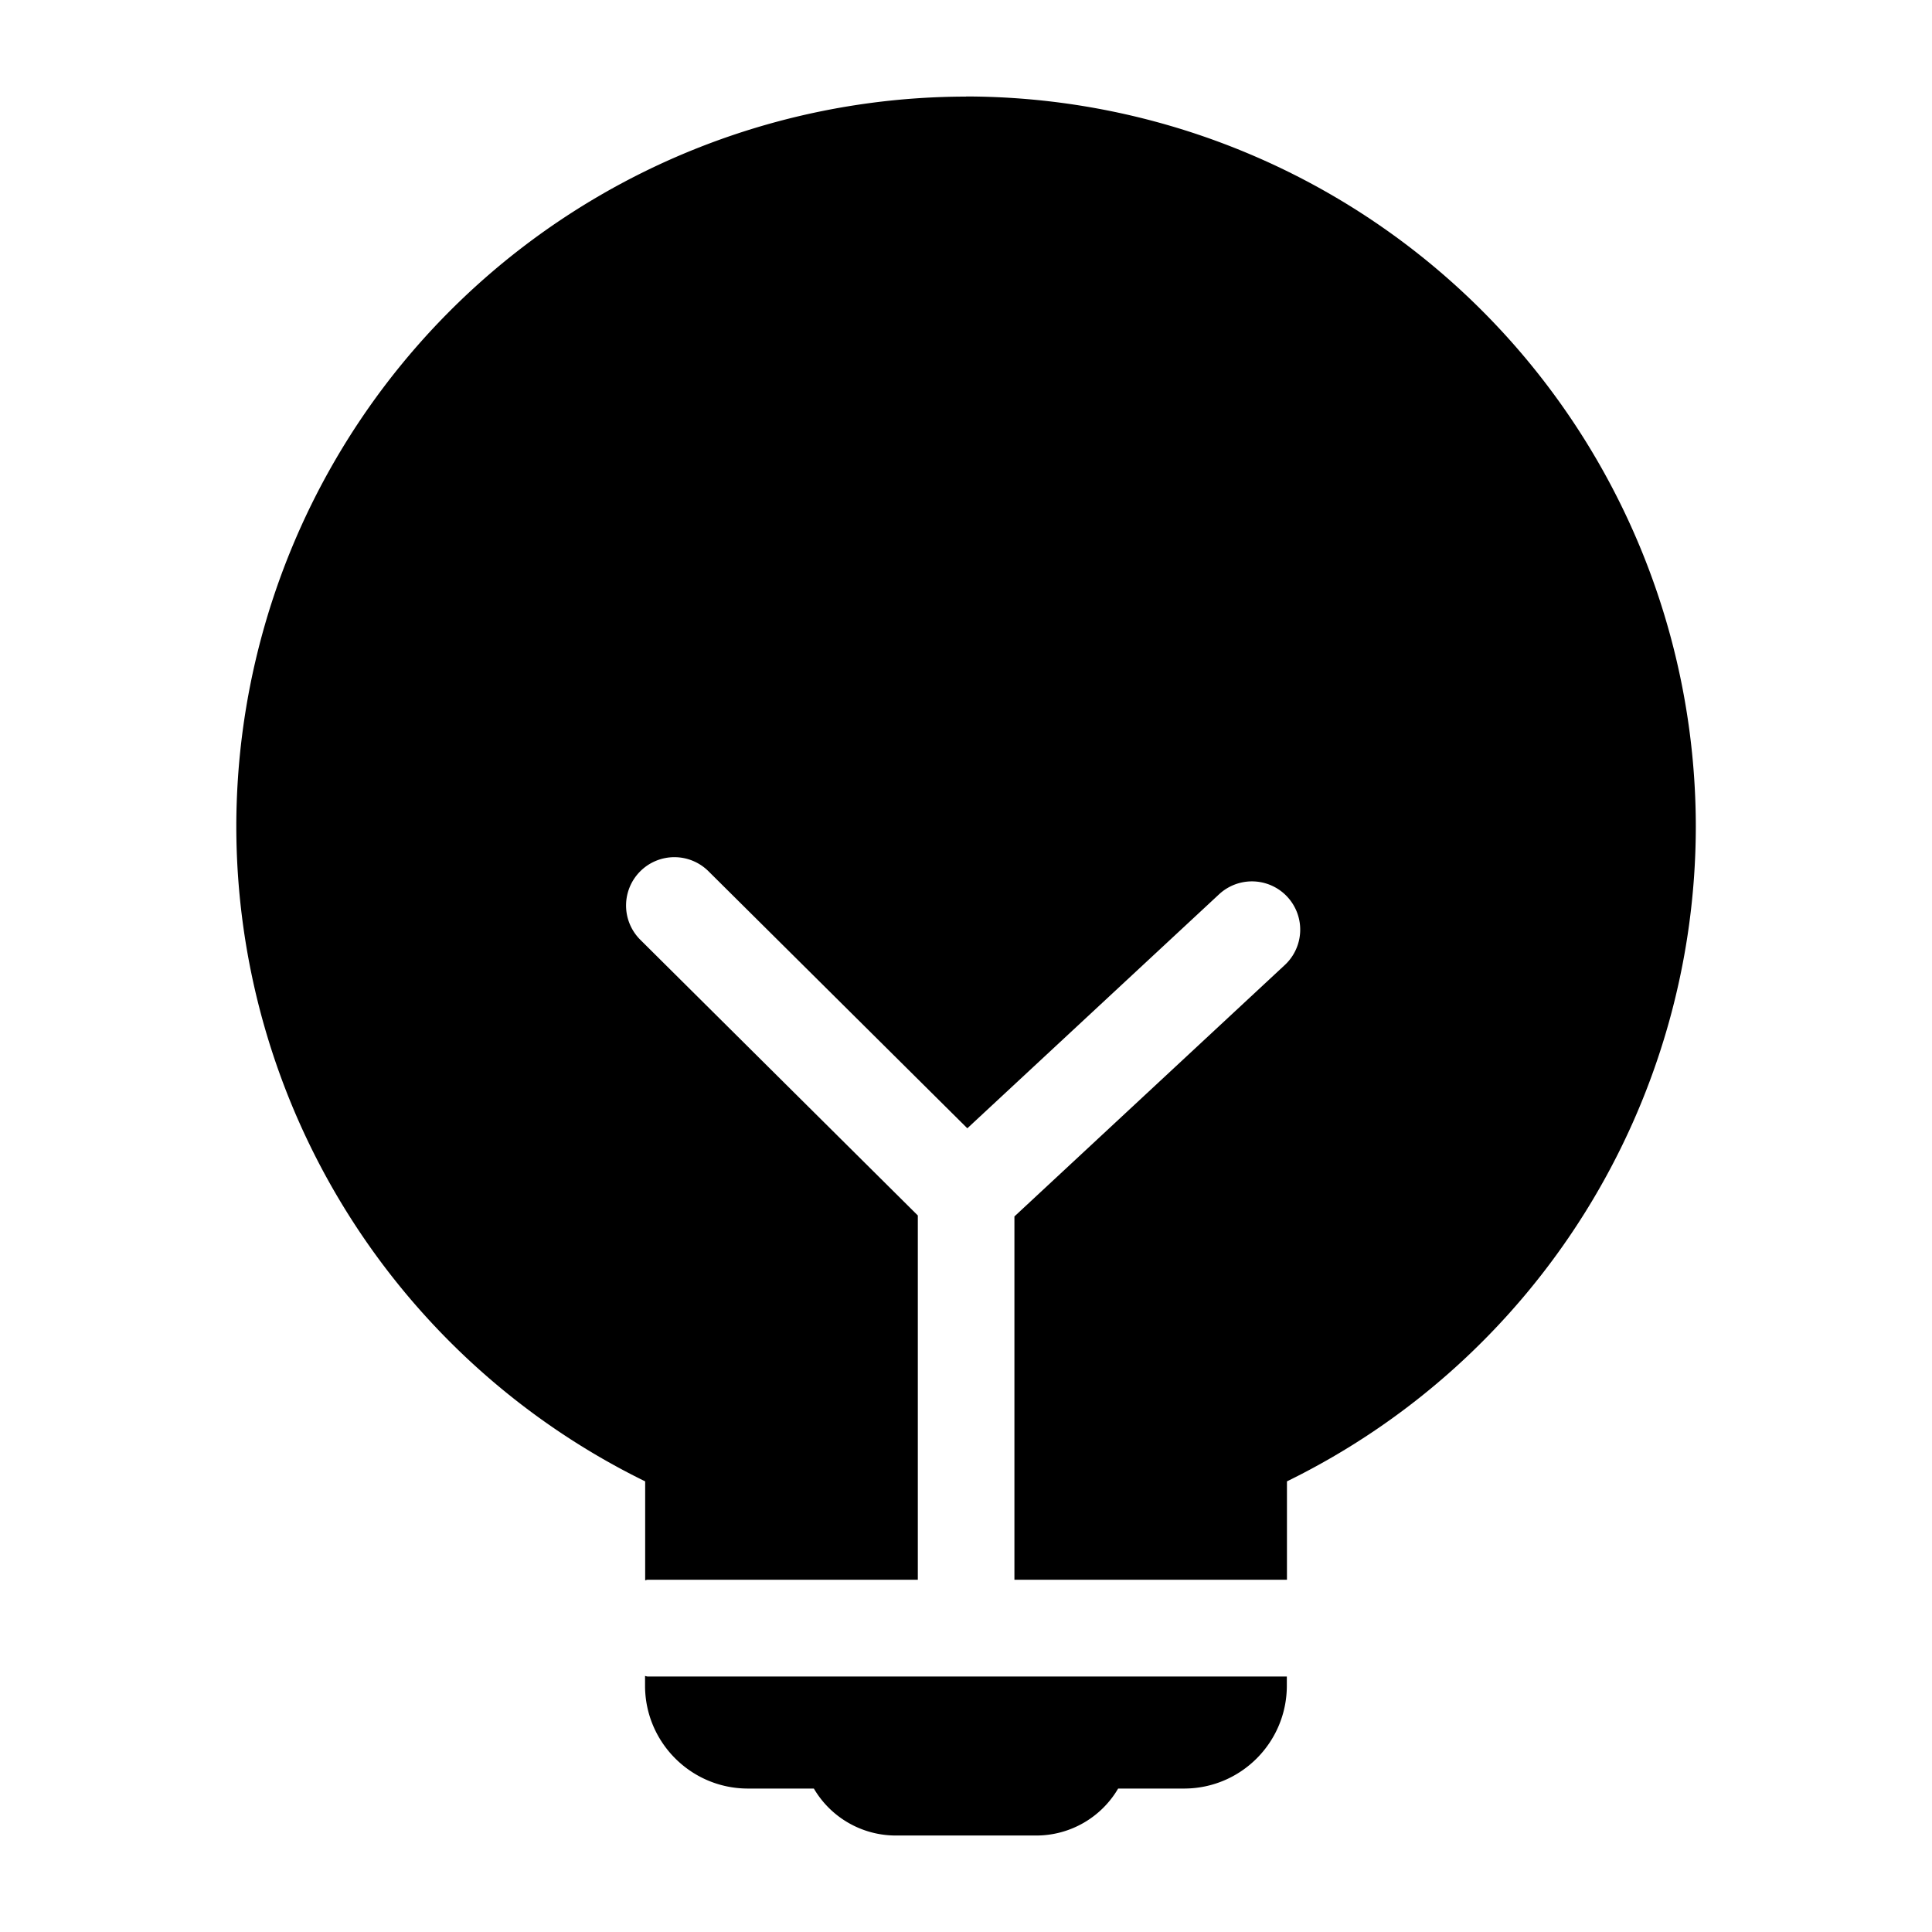 <?xml version="1.0" standalone="no"?><!DOCTYPE svg PUBLIC "-//W3C//DTD SVG 1.1//EN" "http://www.w3.org/Graphics/SVG/1.1/DTD/svg11.dtd"><svg t="1660390017202" class="icon" viewBox="0 0 1024 1024" version="1.1" xmlns="http://www.w3.org/2000/svg" p-id="4457" xmlns:xlink="http://www.w3.org/1999/xlink" width="200" height="200"><defs><style type="text/css"></style></defs><path d="M343.168 888.576c-0.448 0-0.832-0.256-1.28-0.256v5.12c0 30.08 24.448 54.528 54.528 54.528h34.944a50.368 50.368 0 0 0 43.264 24.896h74.752a50.304 50.304 0 0 0 43.264-24.896h34.944c30.08 0 54.464-24.448 54.464-54.528v-4.864H343.168zM512 51.2a387.2 387.2 0 0 0-386.752 386.688 386.816 386.816 0 0 0 216.704 347.264v52.416c0.448 0 0.768-0.256 1.28-0.256h143.232v-193.088L339.392 498.112a25.6 25.6 0 1 1 36.096-36.352l137.216 136.256 133.44-124.032a25.536 25.536 0 1 1 34.816 37.504l-143.296 133.248v192.576h144.448v-52.16a386.816 386.816 0 0 0 216.704-347.264A387.2 387.2 0 0 0 512.064 51.136z" p-id="4458"></path></svg>